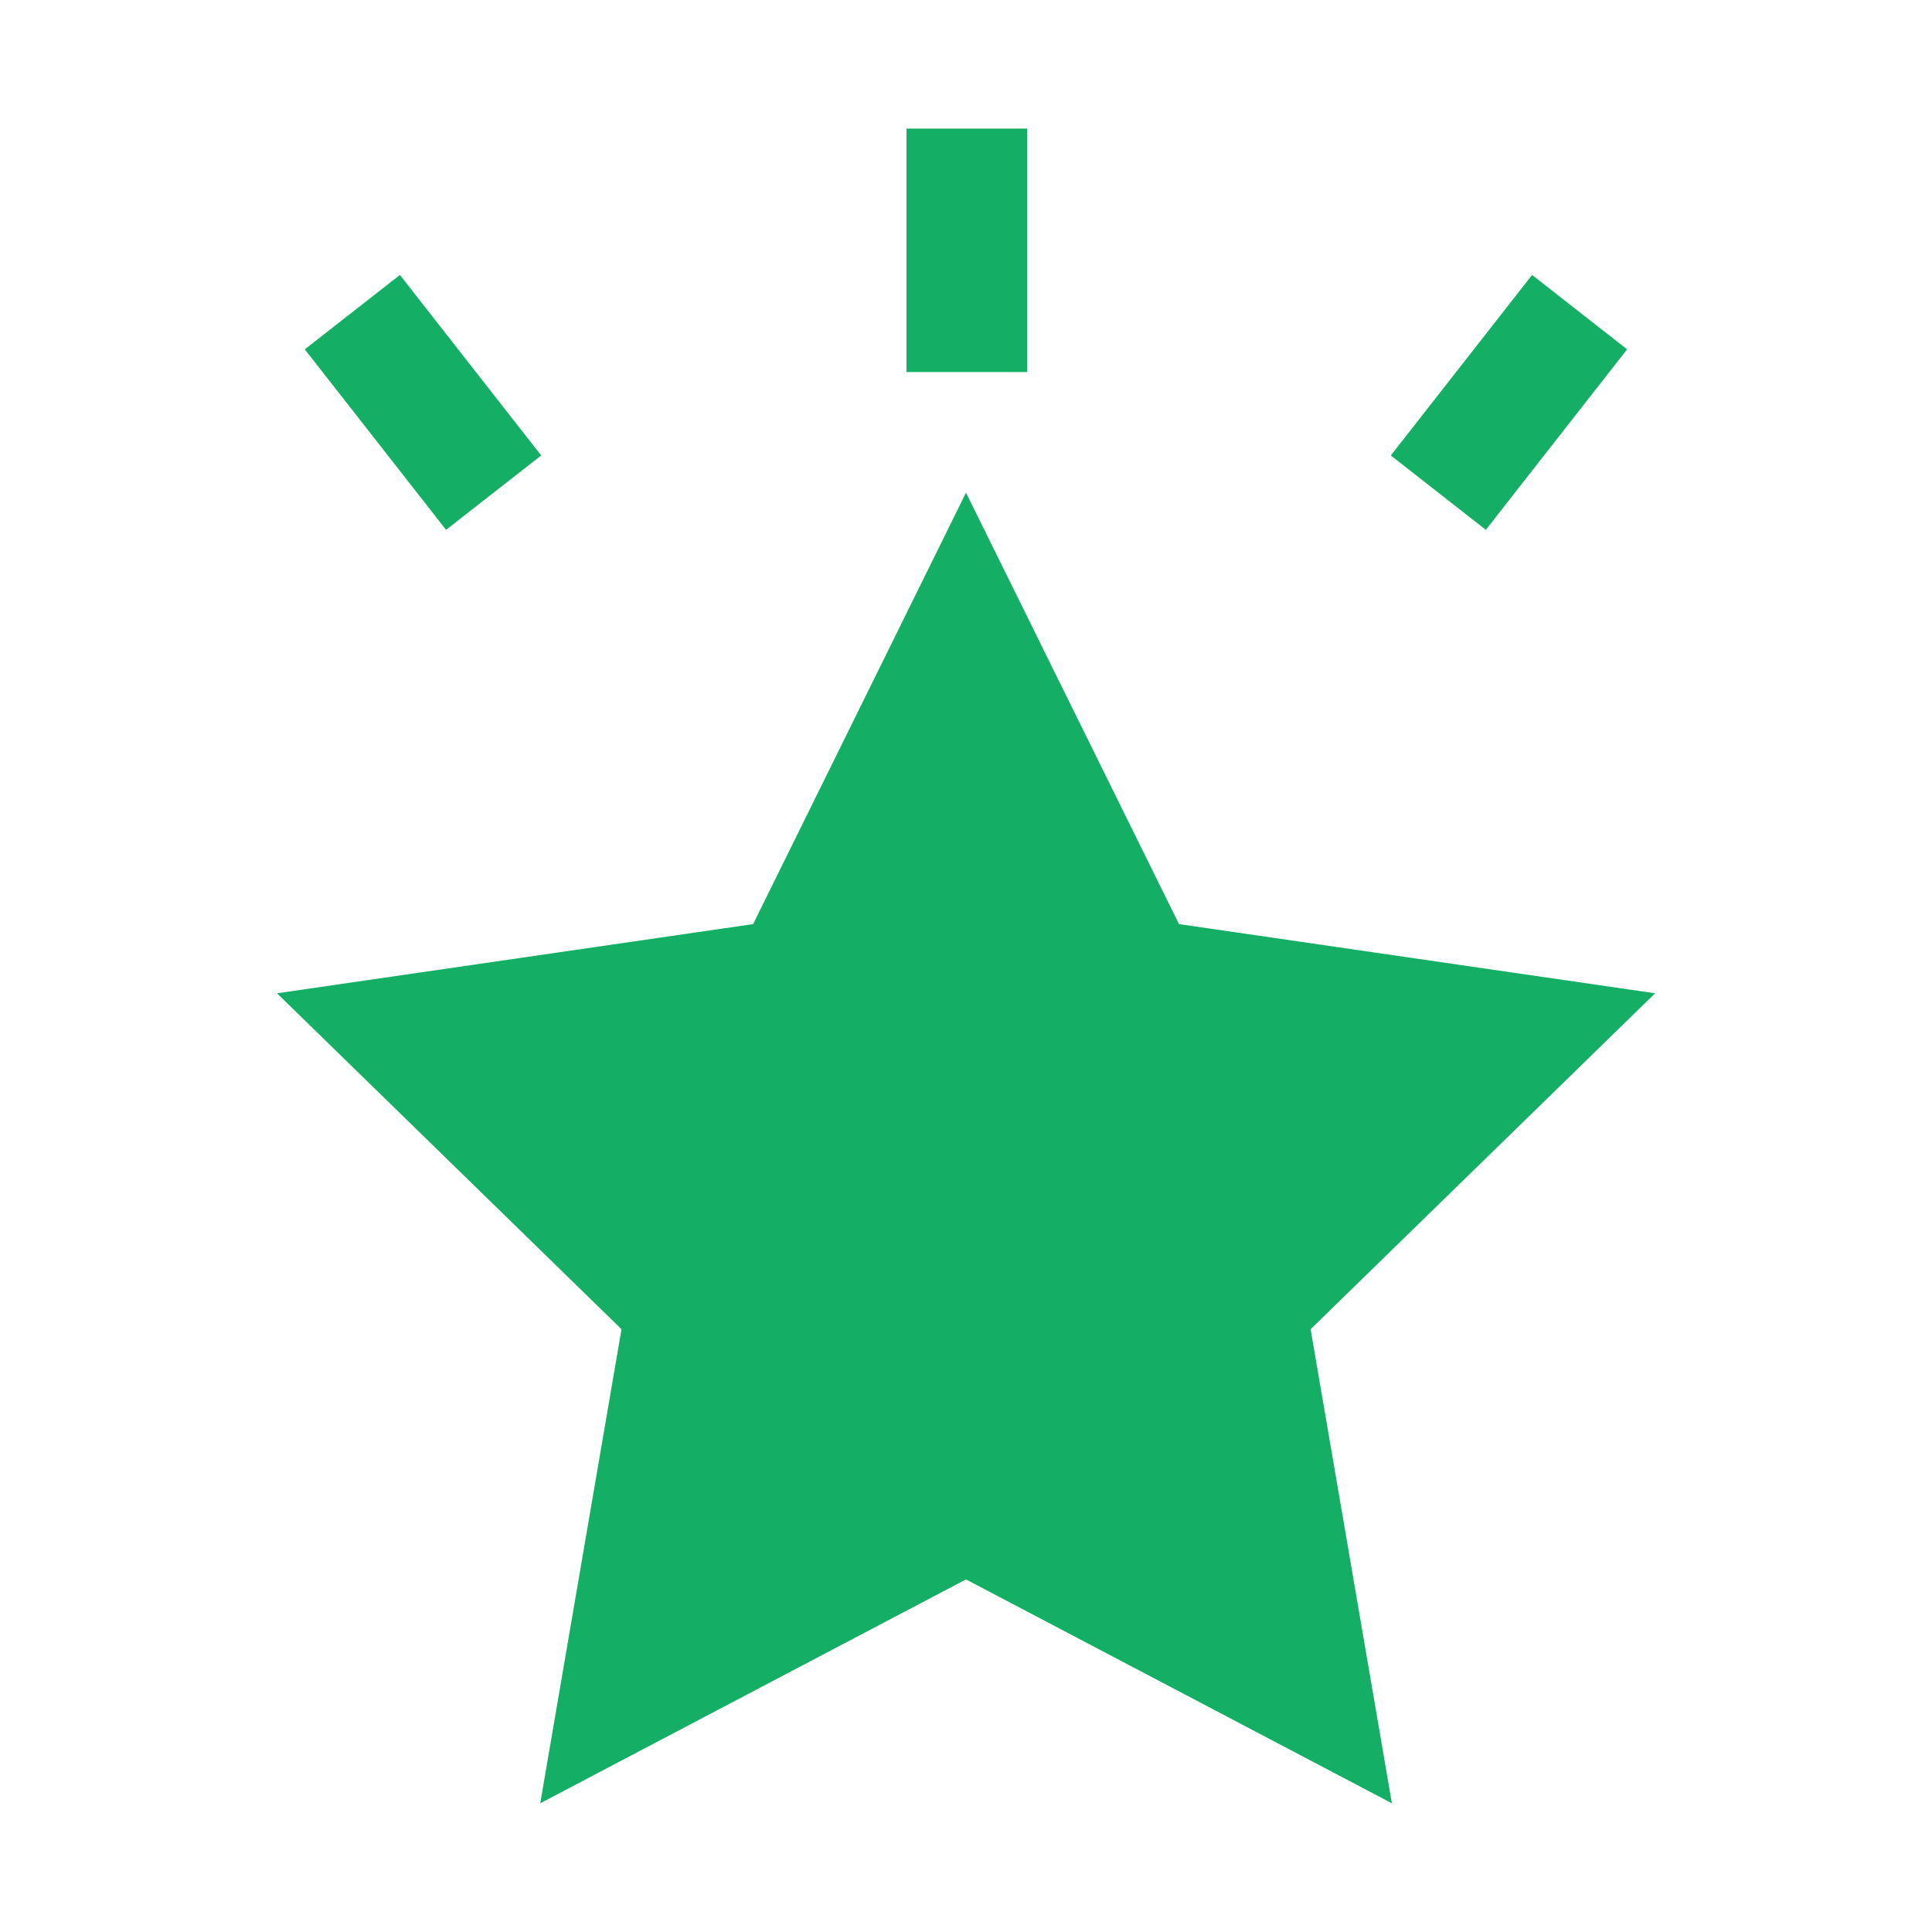 <svg width="16" height="16" viewBox="0 0 16 16" fill="none" xmlns="http://www.w3.org/2000/svg">
<path fill-rule="evenodd" clip-rule="evenodd" d="M8.507 3.081V1.065H7.507V3.081H8.507ZM4.482 3.772L3.312 2.277L2.524 2.893L3.694 4.388L4.482 3.772ZM12.305 4.388L13.475 2.893L12.688 2.277L11.518 3.772L12.305 4.388ZM9.764 7.653L8 4.08L6.237 7.653L2.294 8.226L5.147 11.008L4.474 14.934L8 13.08L11.527 14.934L10.854 11.008L13.707 8.226L9.764 7.653Z" fill="#14AF64"/>
</svg>
